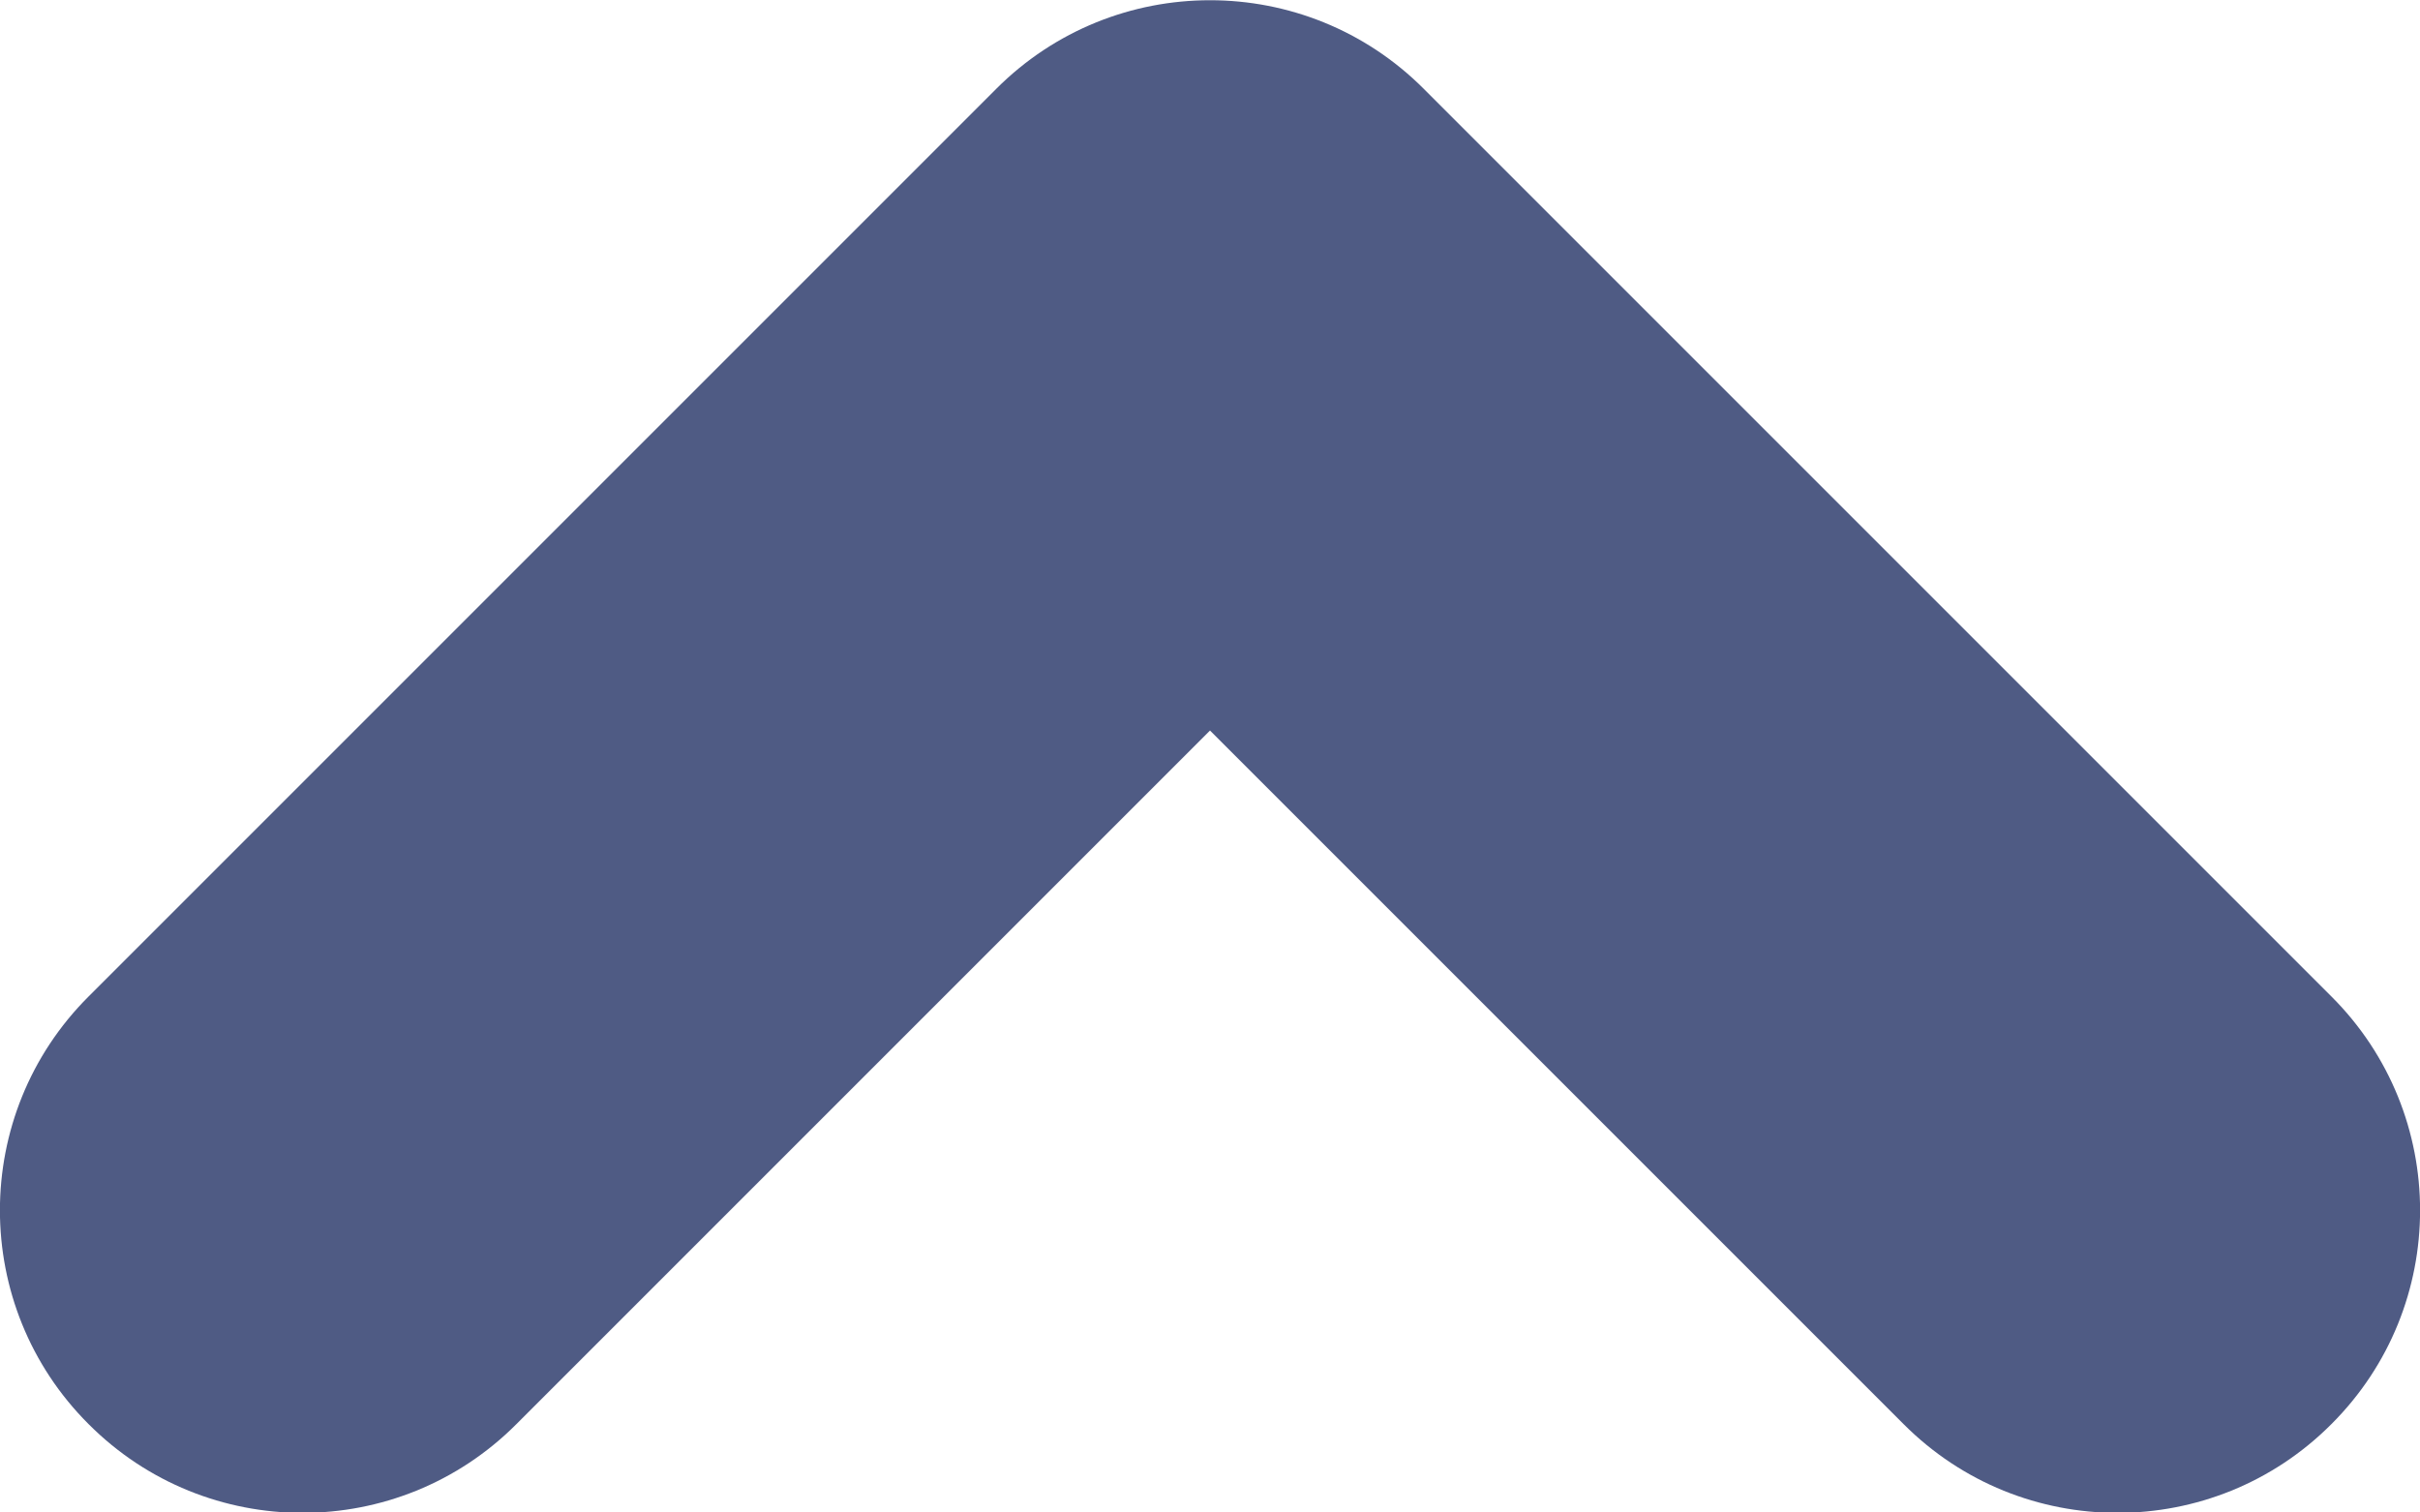 <svg width="8" height="5" viewBox="0 0 8 5" fill="none" xmlns="http://www.w3.org/2000/svg">
<path d="M0.293 3.294C-0.098 3.684 -0.098 4.318 0.293 4.708C0.683 5.099 1.317 5.099 1.707 4.708L4 2.415L6.293 4.708C6.683 5.099 7.317 5.099 7.707 4.708C8.098 4.318 8.098 3.684 7.707 3.294L4.707 0.294C4.317 -0.097 3.683 -0.097 3.293 0.294L0.293 3.294Z" fill="#4F5B84"/>
</svg>
